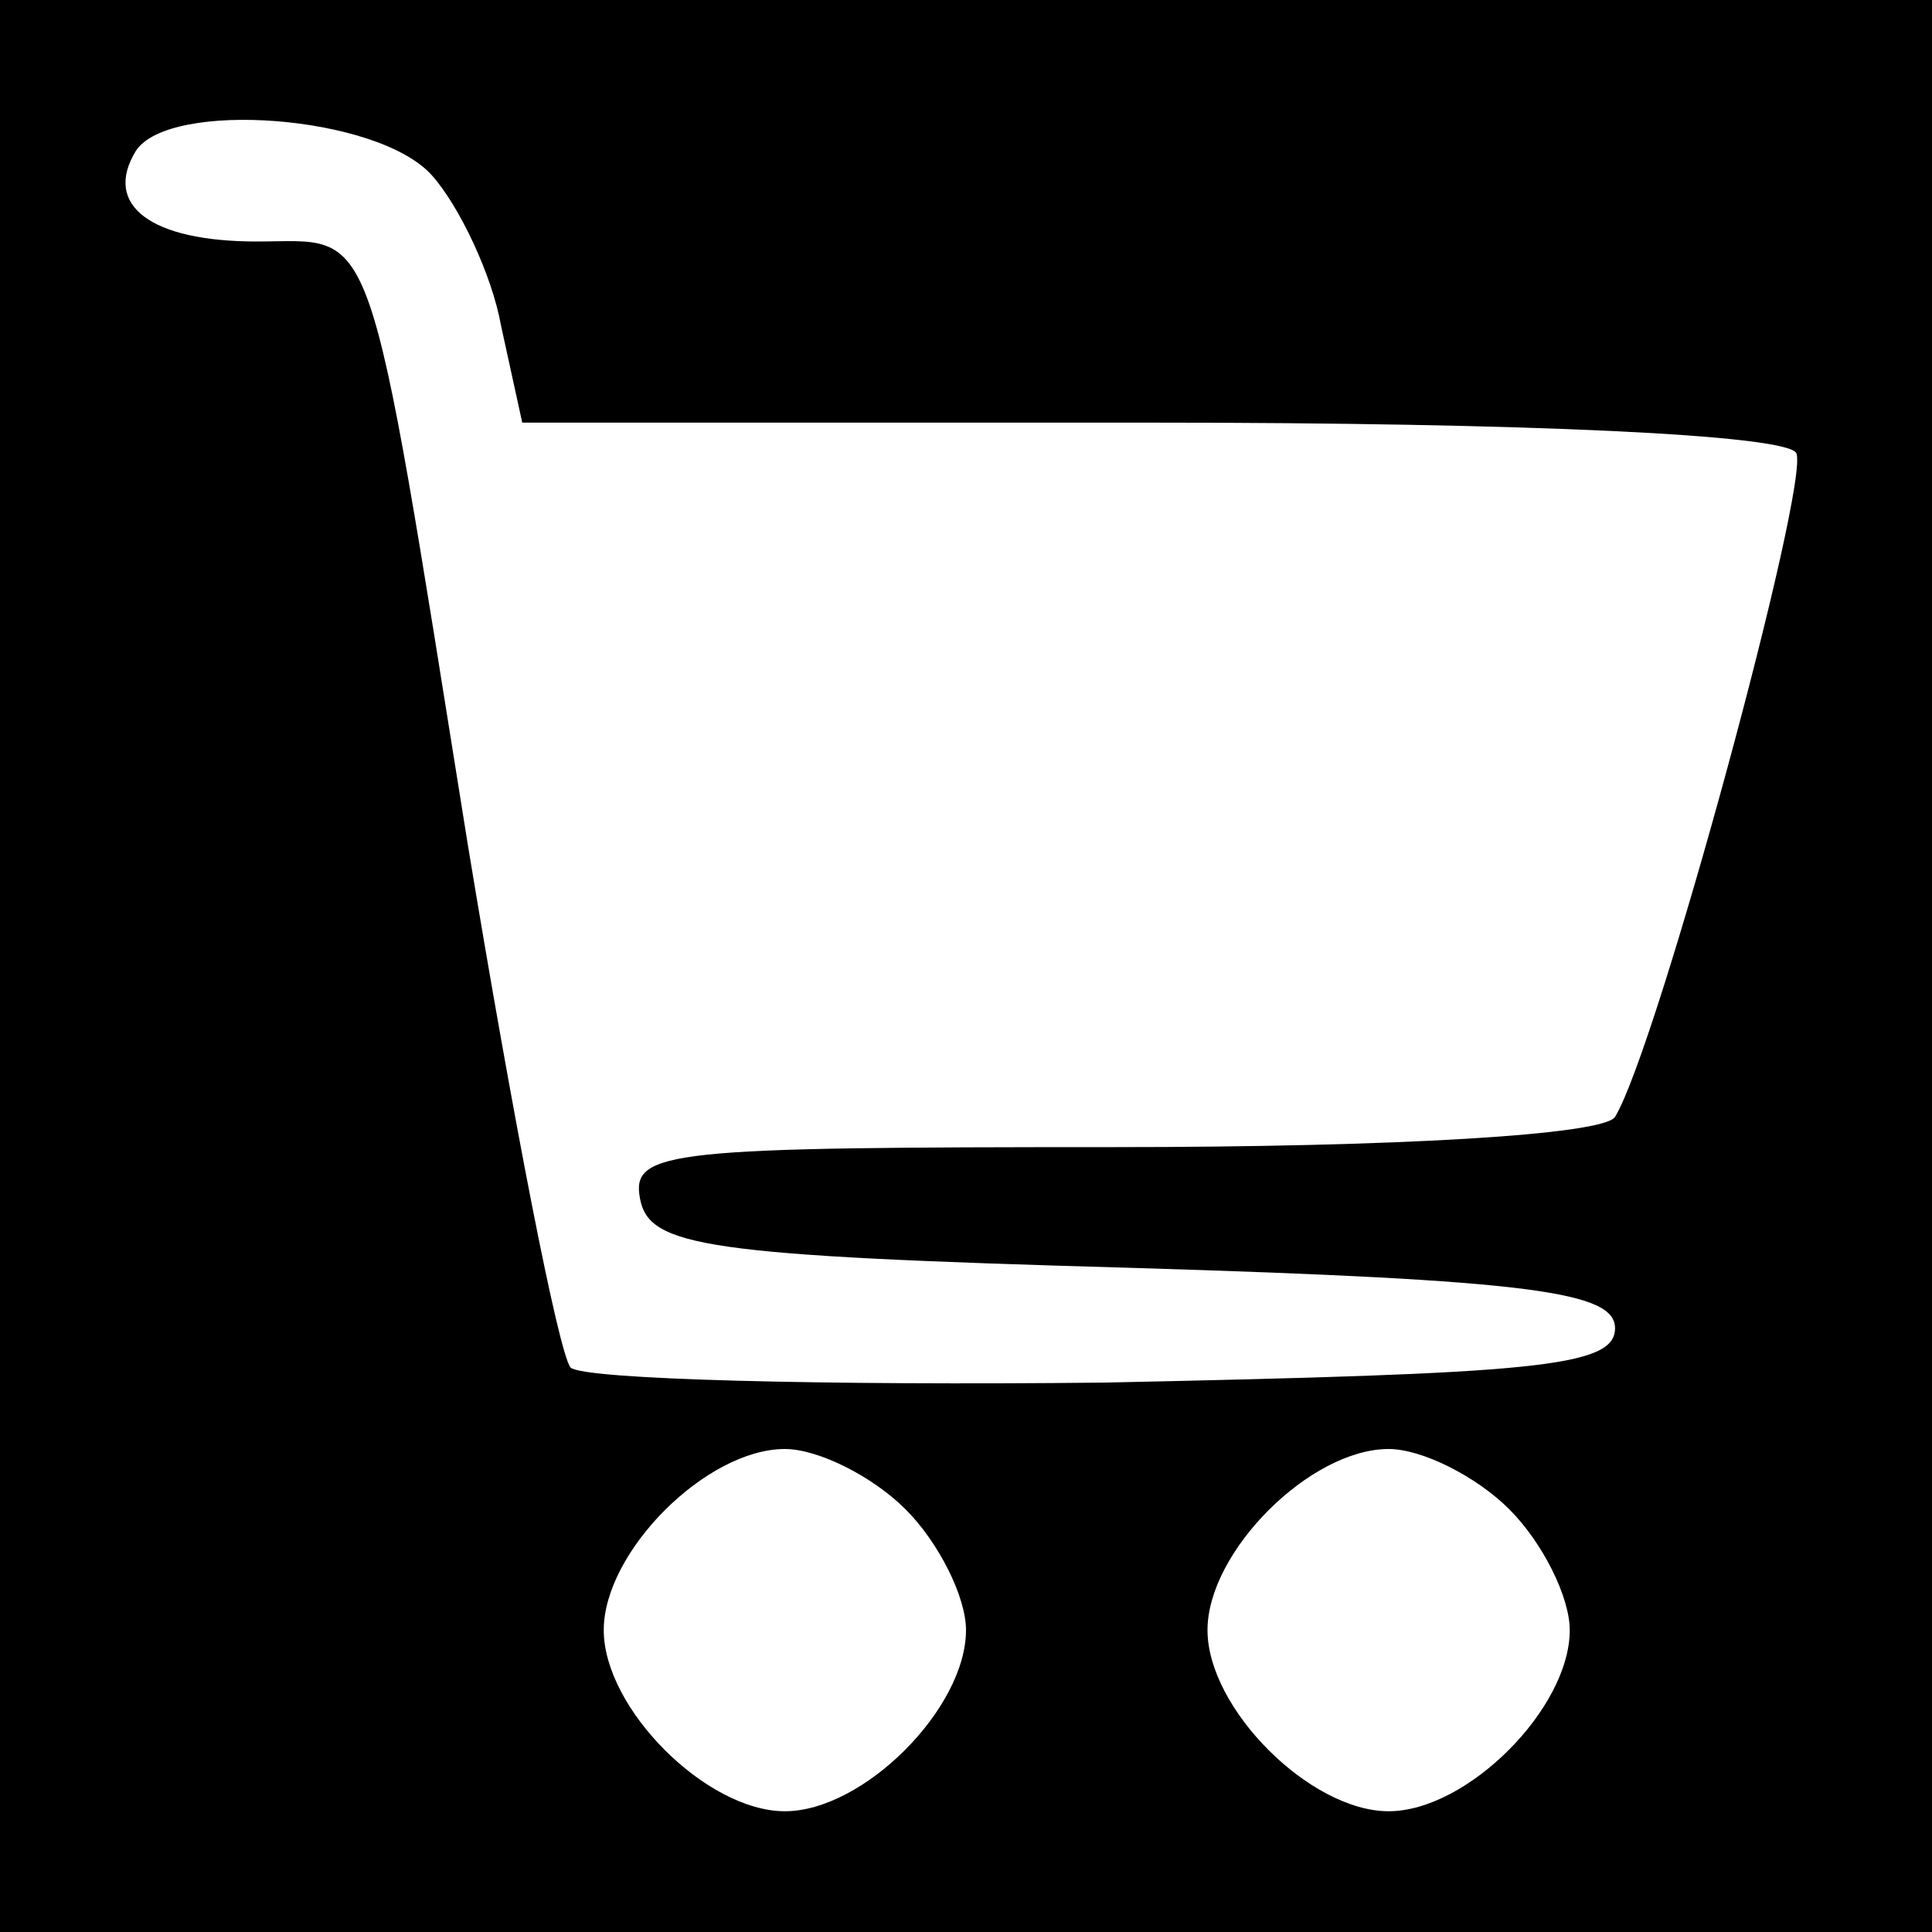 <?xml version="1.0" standalone="no"?>
<!DOCTYPE svg PUBLIC "-//W3C//DTD SVG 20010904//EN"
 "http://www.w3.org/TR/2001/REC-SVG-20010904/DTD/svg10.dtd">
<svg version="1.0" xmlns="http://www.w3.org/2000/svg"
 width="64pt" height="64pt" viewBox="0 0 64 64"
 preserveAspectRatio="xMidYMid meet">

<g transform="translate(0,64) scale(0.1,-0.1)"
fill="#000000" stroke="none">
<path d="M0 320 l0 -320 320 0 320 0 0 320 0 320 -320 0 -320 0 0 -320z m143
262 c9 -10 20 -33 23 -50 l7 -32 208 0 c125 0 210 -4 214 -10 5 -9 -46 -197
-60 -220 -4 -6 -73 -10 -166 -10 -147 0 -160 -1 -157 -17 3 -16 21 -19 163
-23 133 -4 160 -8 160 -20 0 -13 -27 -15 -169 -18 -93 -1 -173 1 -177 5 -4 5
-19 82 -34 173 -34 212 -30 200 -70 200 -35 0 -51 12 -40 30 11 17 80 12 98
-8z m157 -442 c11 -11 20 -29 20 -40 0 -26 -34 -60 -60 -60 -26 0 -60 34 -60
60 0 26 34 60 60 60 11 0 29 -9 40 -20z m200 0 c11 -11 20 -29 20 -40 0 -26
-34 -60 -60 -60 -26 0 -60 34 -60 60 0 26 34 60 60 60 11 0 29 -9 40 -20z"/>
</g>
</svg>
